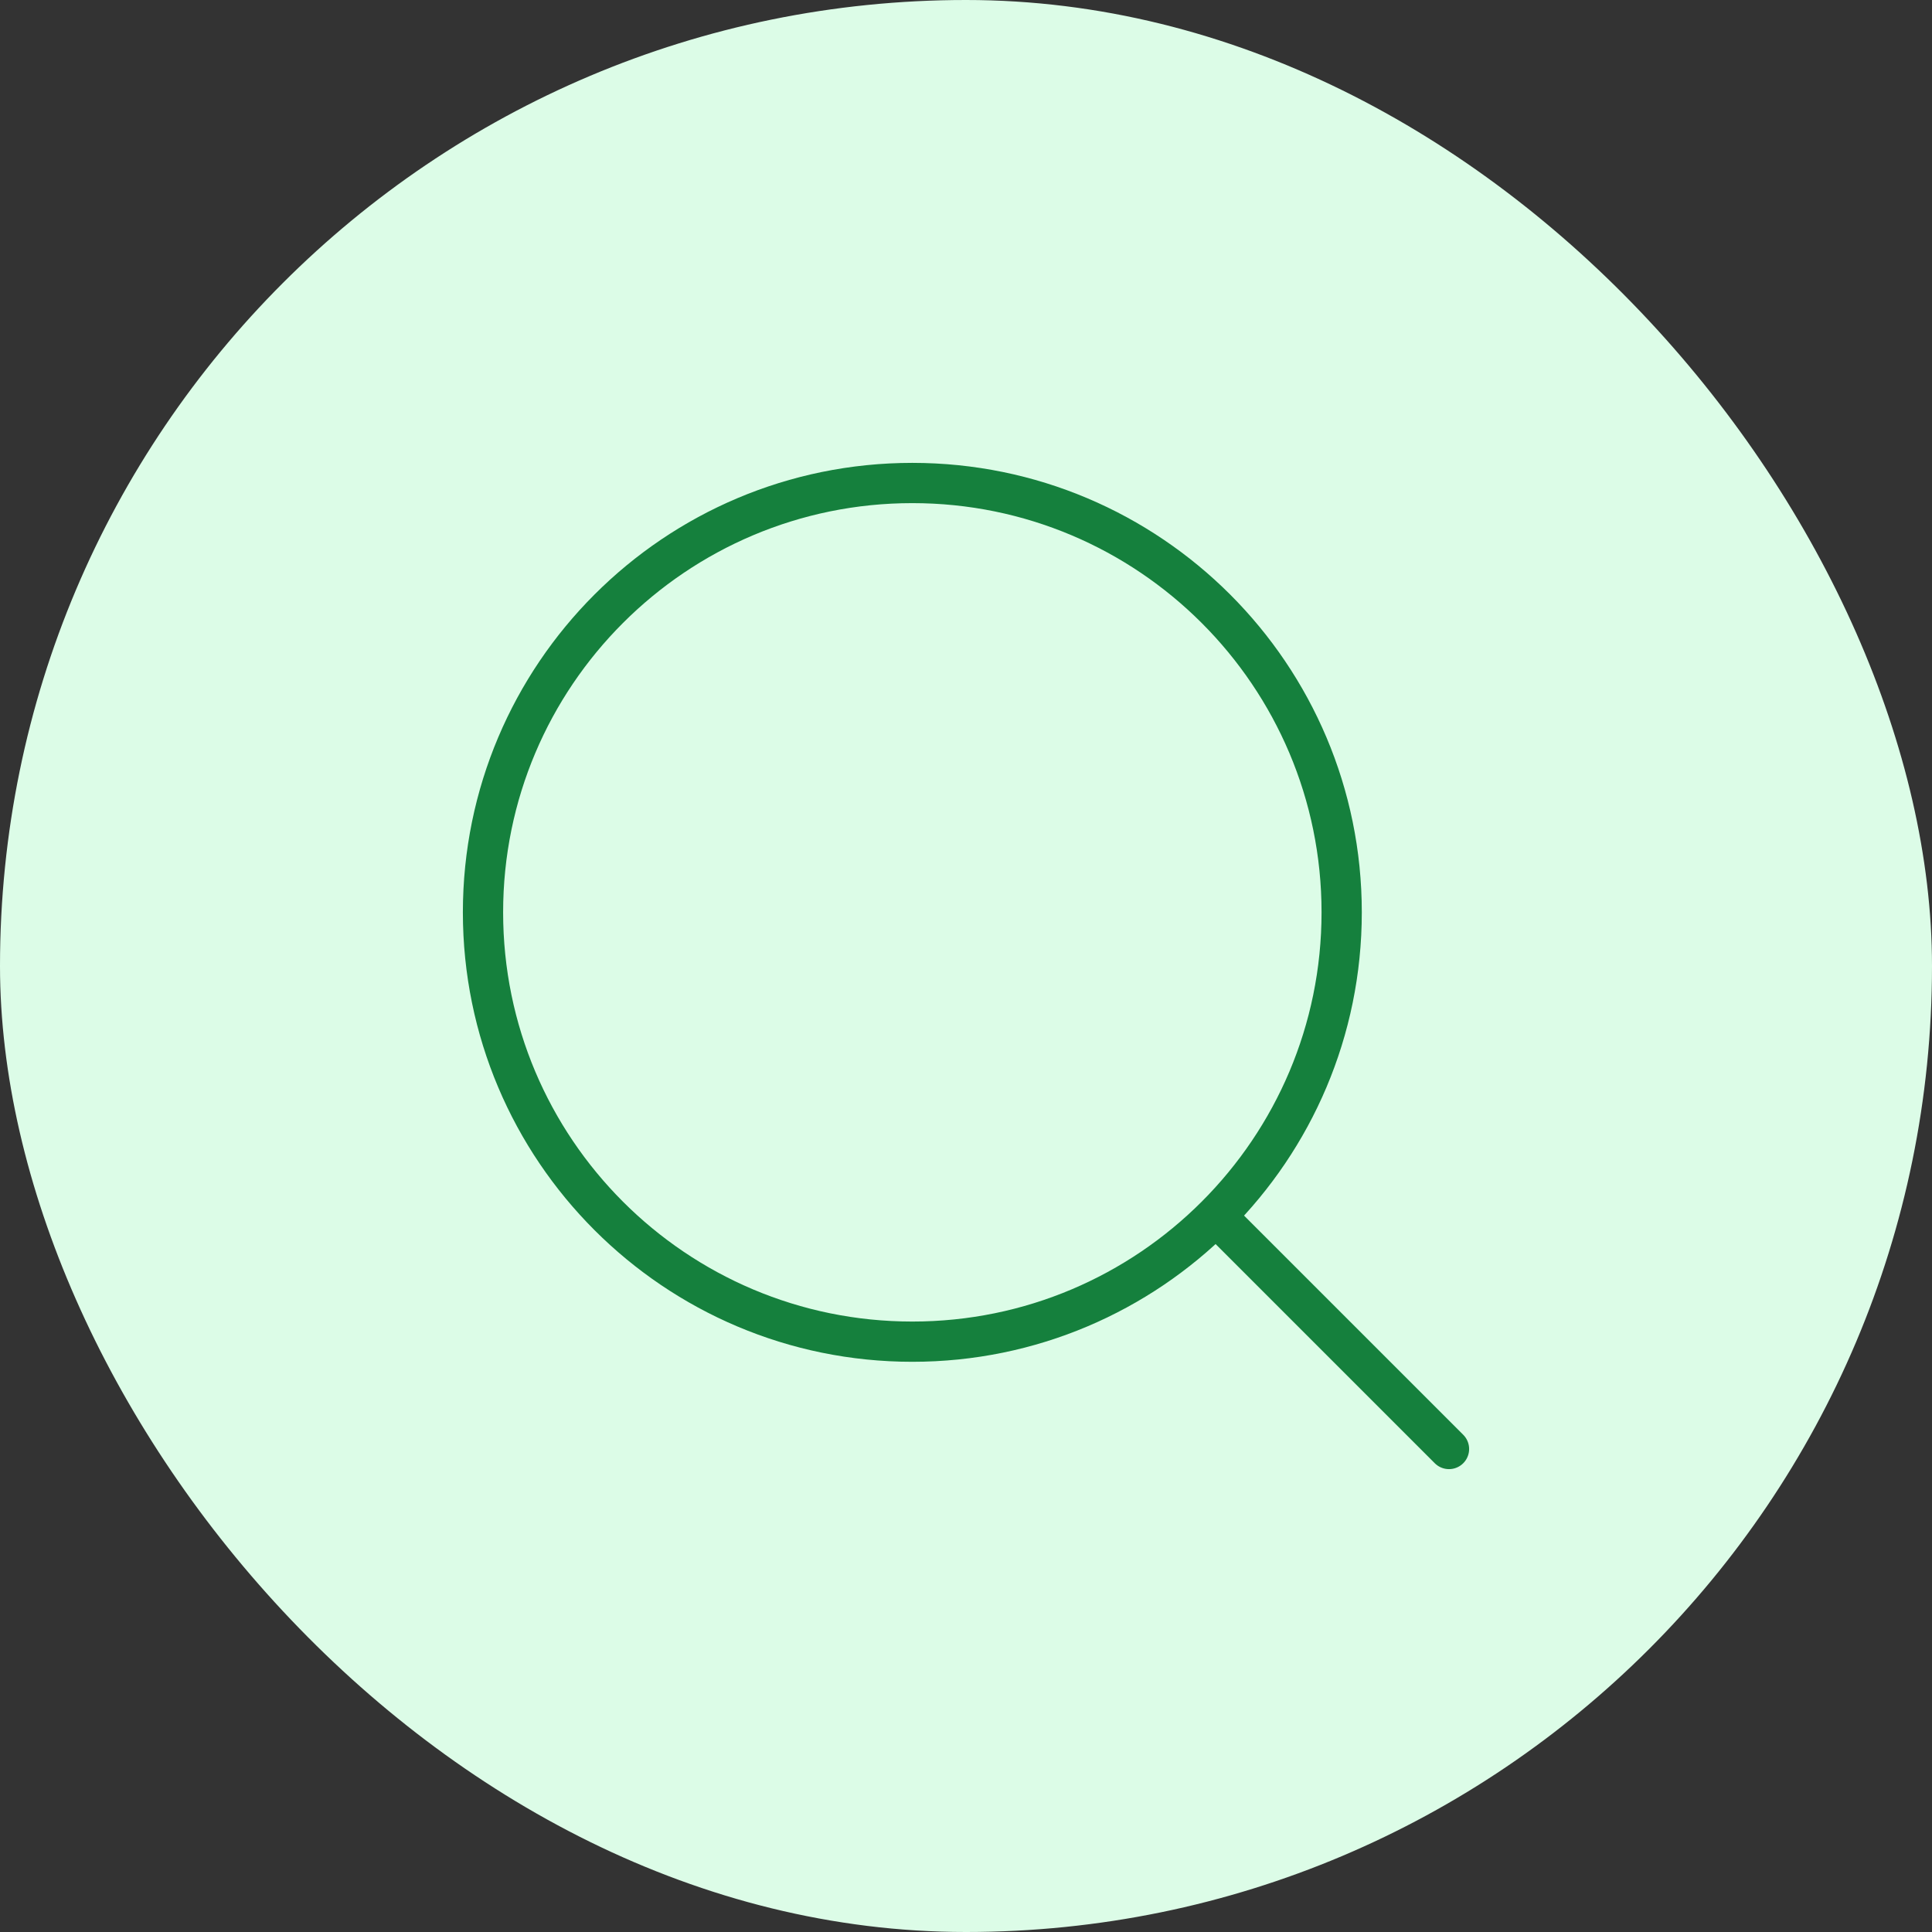 <svg width="96" height="96" viewBox="0 0 96 96" fill="none" xmlns="http://www.w3.org/2000/svg">
<rect x="0" y="0" width="96" height="96" fill="#333333" stroke="none"/>
<rect width="96" height="96" rx="48" fill="#DCFCE7"/>
<path d="M72 72L60.533 60.533M66.667 45.333C66.667 57.115 57.115 66.667 45.333 66.667C33.551 66.667 24 57.115 24 45.333C24 33.551 33.551 24 45.333 24C57.115 24 66.667 33.551 66.667 45.333Z" stroke="#15803D" stroke-width="2" stroke-linecap="round" stroke-linejoin="round"/>
</svg>

